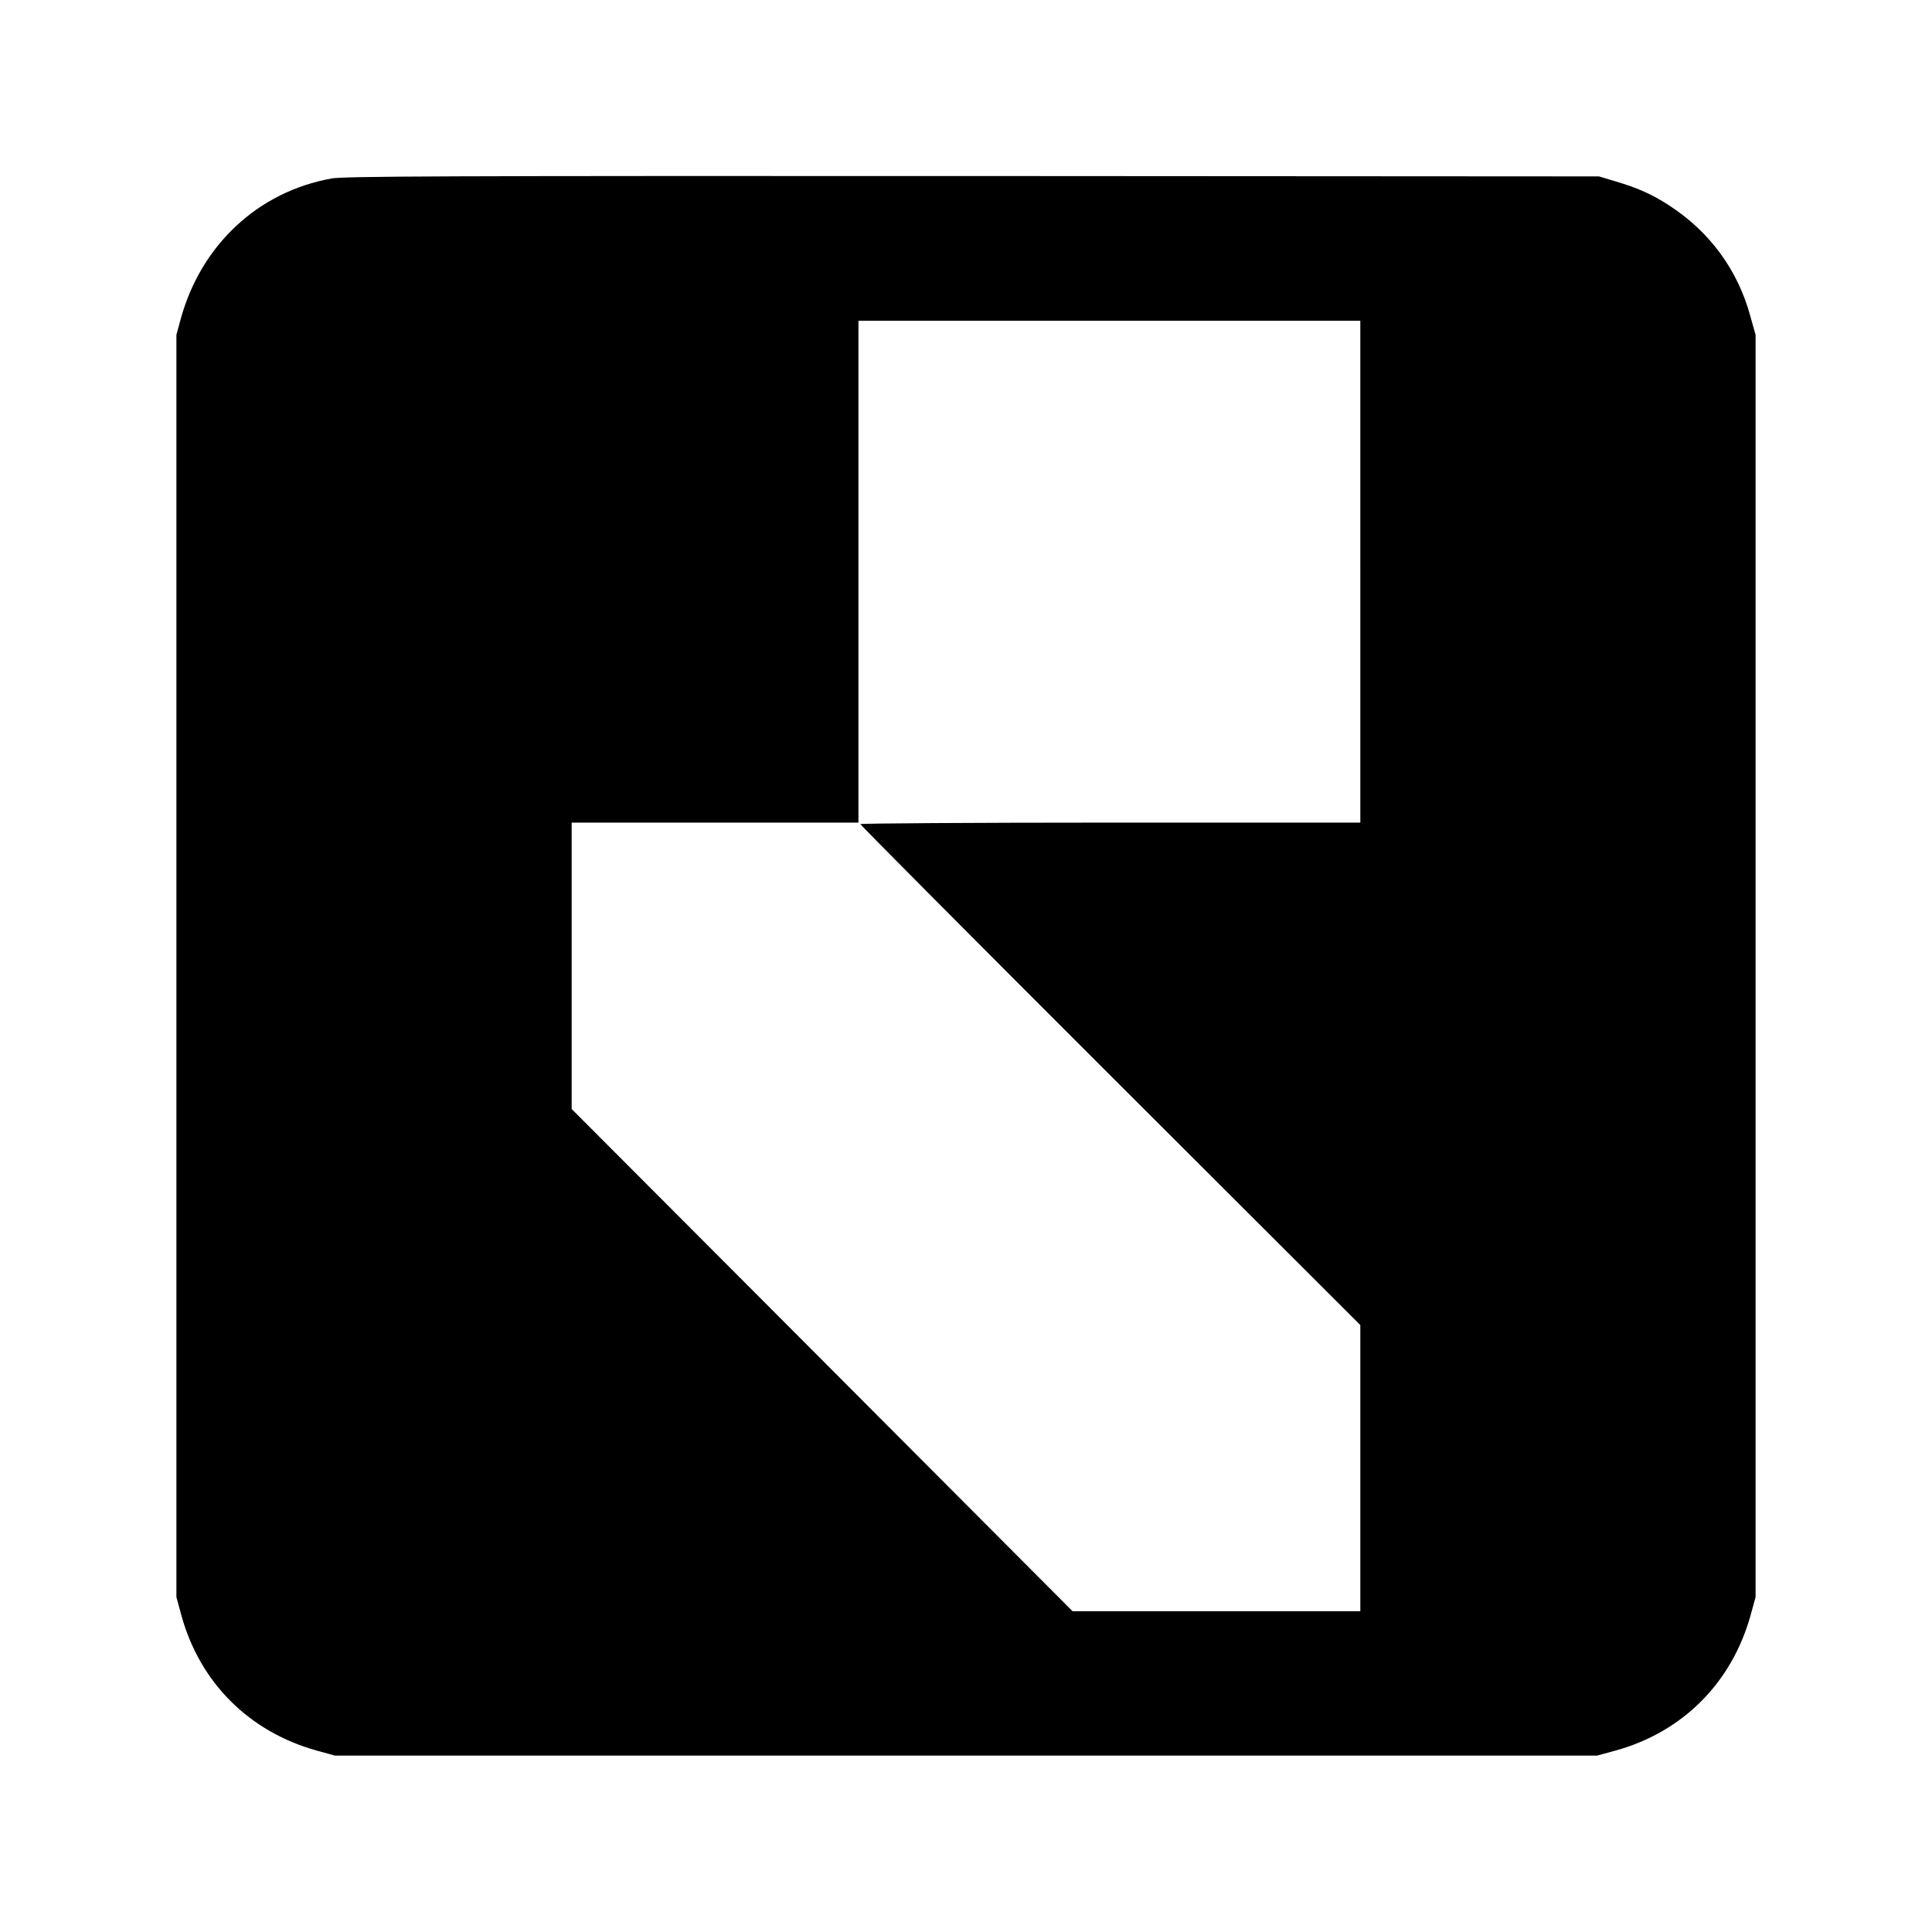 <?xml version="1.0" standalone="no"?>
<!DOCTYPE svg PUBLIC "-//W3C//DTD SVG 20010904//EN"
 "http://www.w3.org/TR/2001/REC-SVG-20010904/DTD/svg10.dtd">
<svg version="1.0" xmlns="http://www.w3.org/2000/svg"
 width="1024pt" height="1024pt" viewBox="0 0 1024 1024"
 preserveAspectRatio="xMidYMid meet">
<g transform="translate(0,1024) scale(0.1,-0.1)"
fill="#000000" stroke="none">
<path d="M1757 9294 c-389 -70 -691 -352 -799 -744 l-23 -85 0 -3345 0 -3345
27 -99 c98 -354 358 -614 715 -714 l98 -27 3345 0 3345 0 99 27 c354 98 614
358 714 715 l27 98 0 3345 0 3345 -28 100 c-67 246 -217 449 -433 588 -88 57
-164 91 -279 125 l-90 27 -3320 2 c-2818 1 -3332 -1 -3398 -13z m5453 -2084
l0 -1330 -1325 0 c-729 0 -1325 -4 -1325 -8 0 -4 596 -604 1325 -1332 l1325
-1323 0 -759 0 -758 -762 0 -763 0 -1327 1331 -1328 1331 0 759 0 759 760 0
760 0 0 1330 0 1330 1330 0 1330 0 0 -1330z"/>
</g>
</svg>
